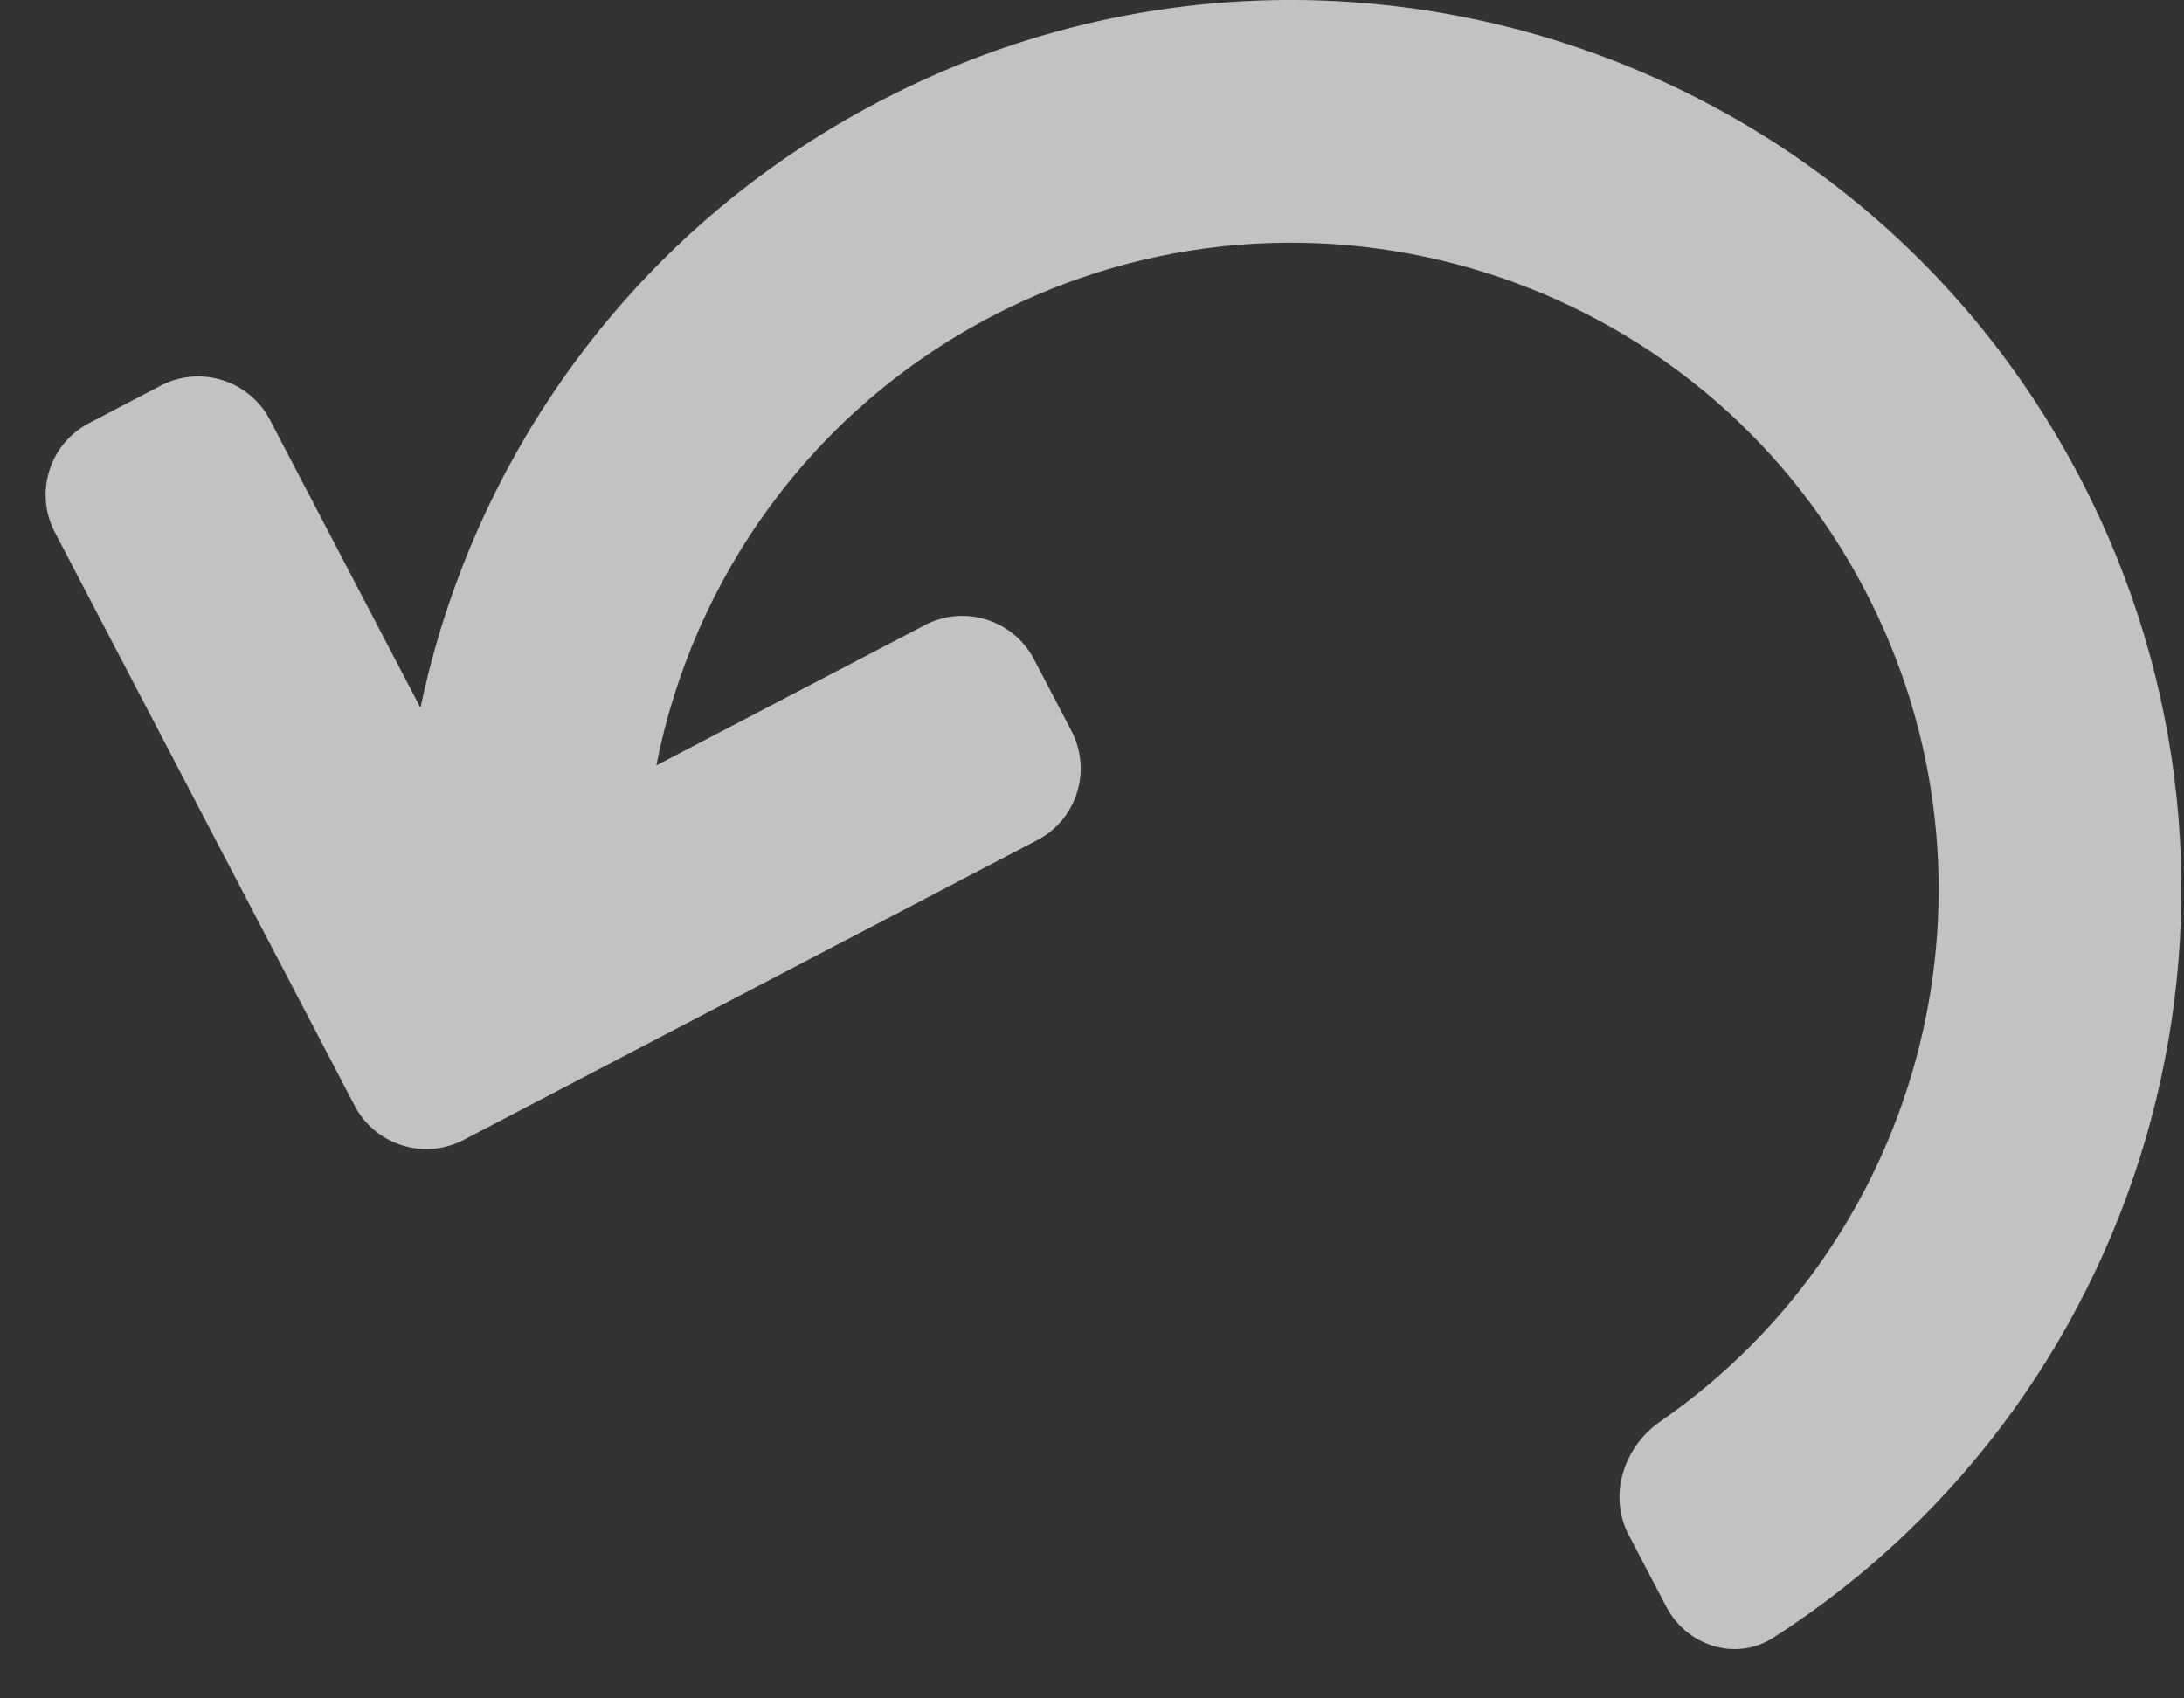 <svg width="27" height="21" viewBox="0 0 27 21" fill="none" xmlns="http://www.w3.org/2000/svg">
<rect x="0" y="0" width="27" height="21" fill="#333333" stroke="none"/>
<path fill-rule="evenodd" clip-rule="evenodd" d="M8.114 9.464C8.566 7.163 10.021 5.082 12.259 3.912C16.175 1.866 21.008 3.381 23.055 7.296C24.945 10.912 23.798 15.311 20.527 17.575C20.073 17.889 19.879 18.489 20.135 18.978L20.598 19.864C20.854 20.354 21.461 20.547 21.926 20.248C26.661 17.203 28.372 10.992 25.714 5.907C22.899 0.523 16.253 -1.561 10.87 1.254C7.834 2.841 5.849 5.644 5.198 8.752L3.337 5.191C3.081 4.702 2.477 4.513 1.987 4.768L1.101 5.232C0.611 5.488 0.422 6.092 0.678 6.581L4.384 13.671C4.64 14.16 5.244 14.35 5.733 14.094L7.506 13.167L7.506 13.167L12.823 10.388C13.313 10.132 13.502 9.528 13.246 9.038L12.783 8.152C12.527 7.663 11.923 7.473 11.434 7.729L8.114 9.464Z" fill="white" fill-opacity="0.7"/>
</svg>
